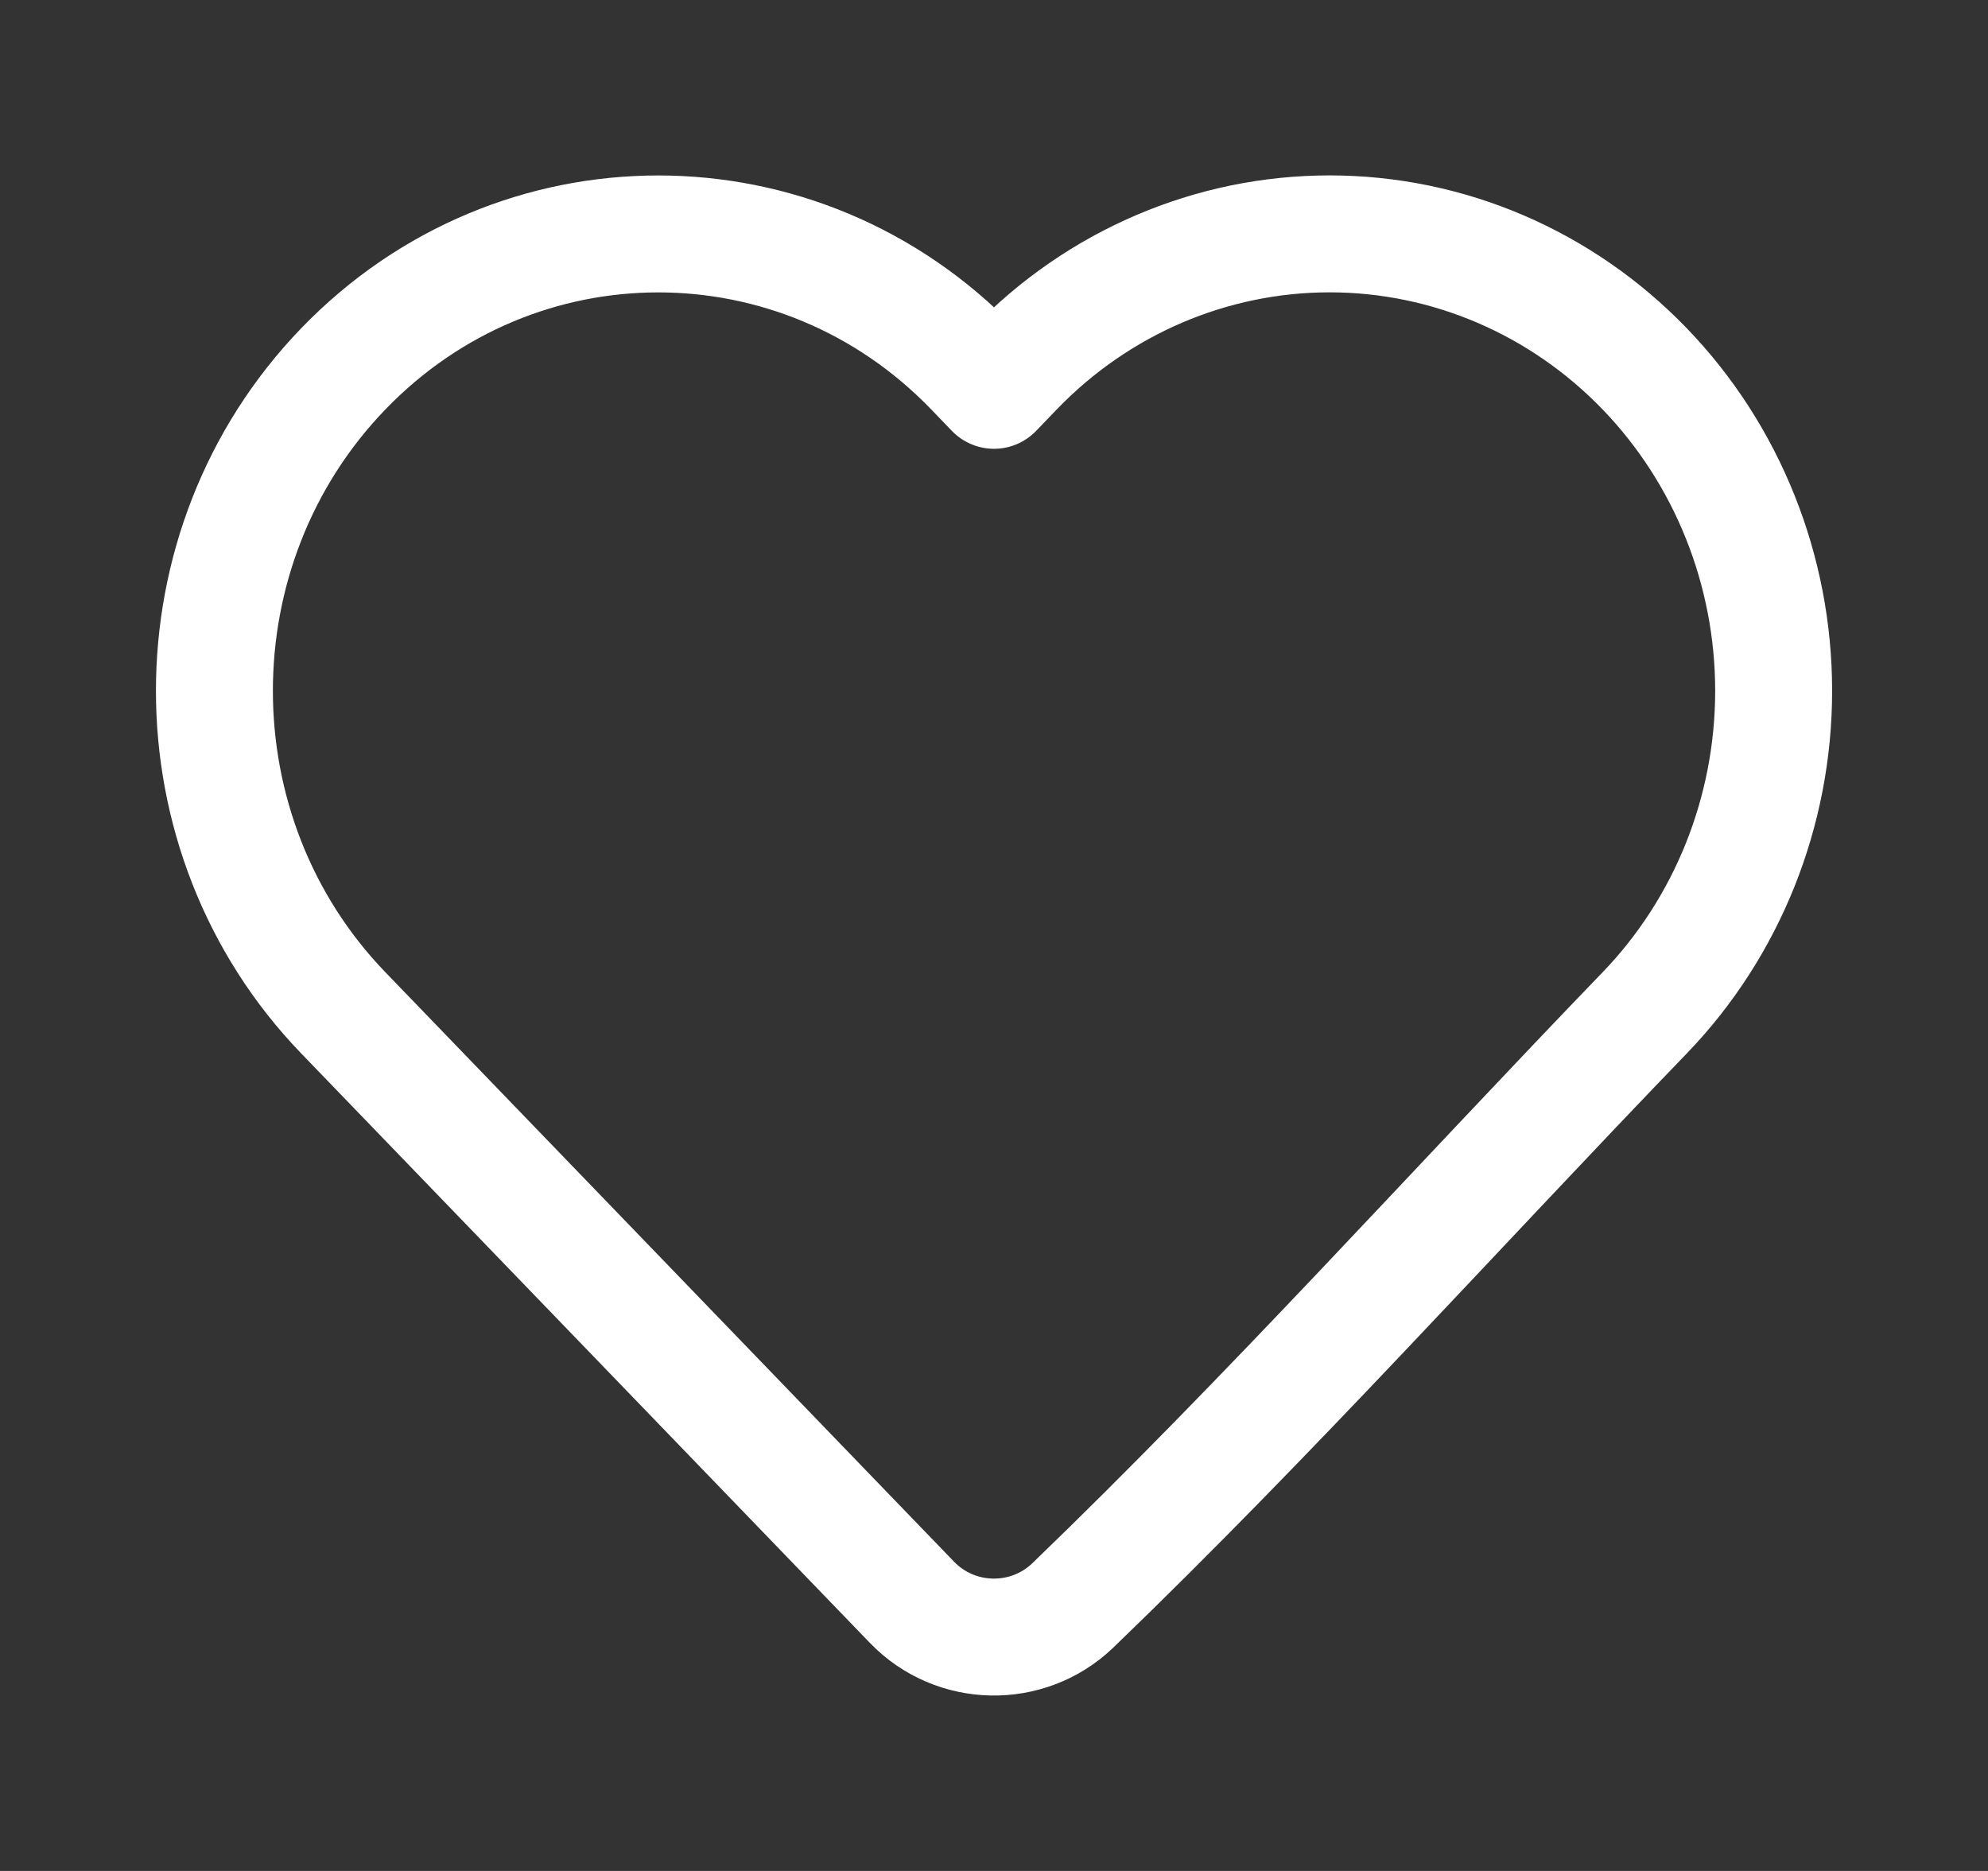<svg width="17" height="16" viewBox="0 0 17 16" fill="none" xmlns="http://www.w3.org/2000/svg">
<rect x="0" y="0" width="17" height="16" fill="#333333" stroke="none"/>
<path d="M15.167 5.908C15.167 6.939 14.771 7.929 14.064 8.662C12.437 10.349 10.858 12.107 9.17 13.733C8.783 14.1 8.17 14.087 7.799 13.703L2.936 8.662C1.466 7.138 1.466 4.678 2.936 3.154C4.42 1.616 6.839 1.616 8.323 3.154L8.5 3.338L8.677 3.154C9.388 2.416 10.358 2 11.37 2C12.383 2 13.352 2.416 14.064 3.154C14.771 3.887 15.167 4.877 15.167 5.908Z" stroke="white" stroke-linejoin="round"/>
</svg>
